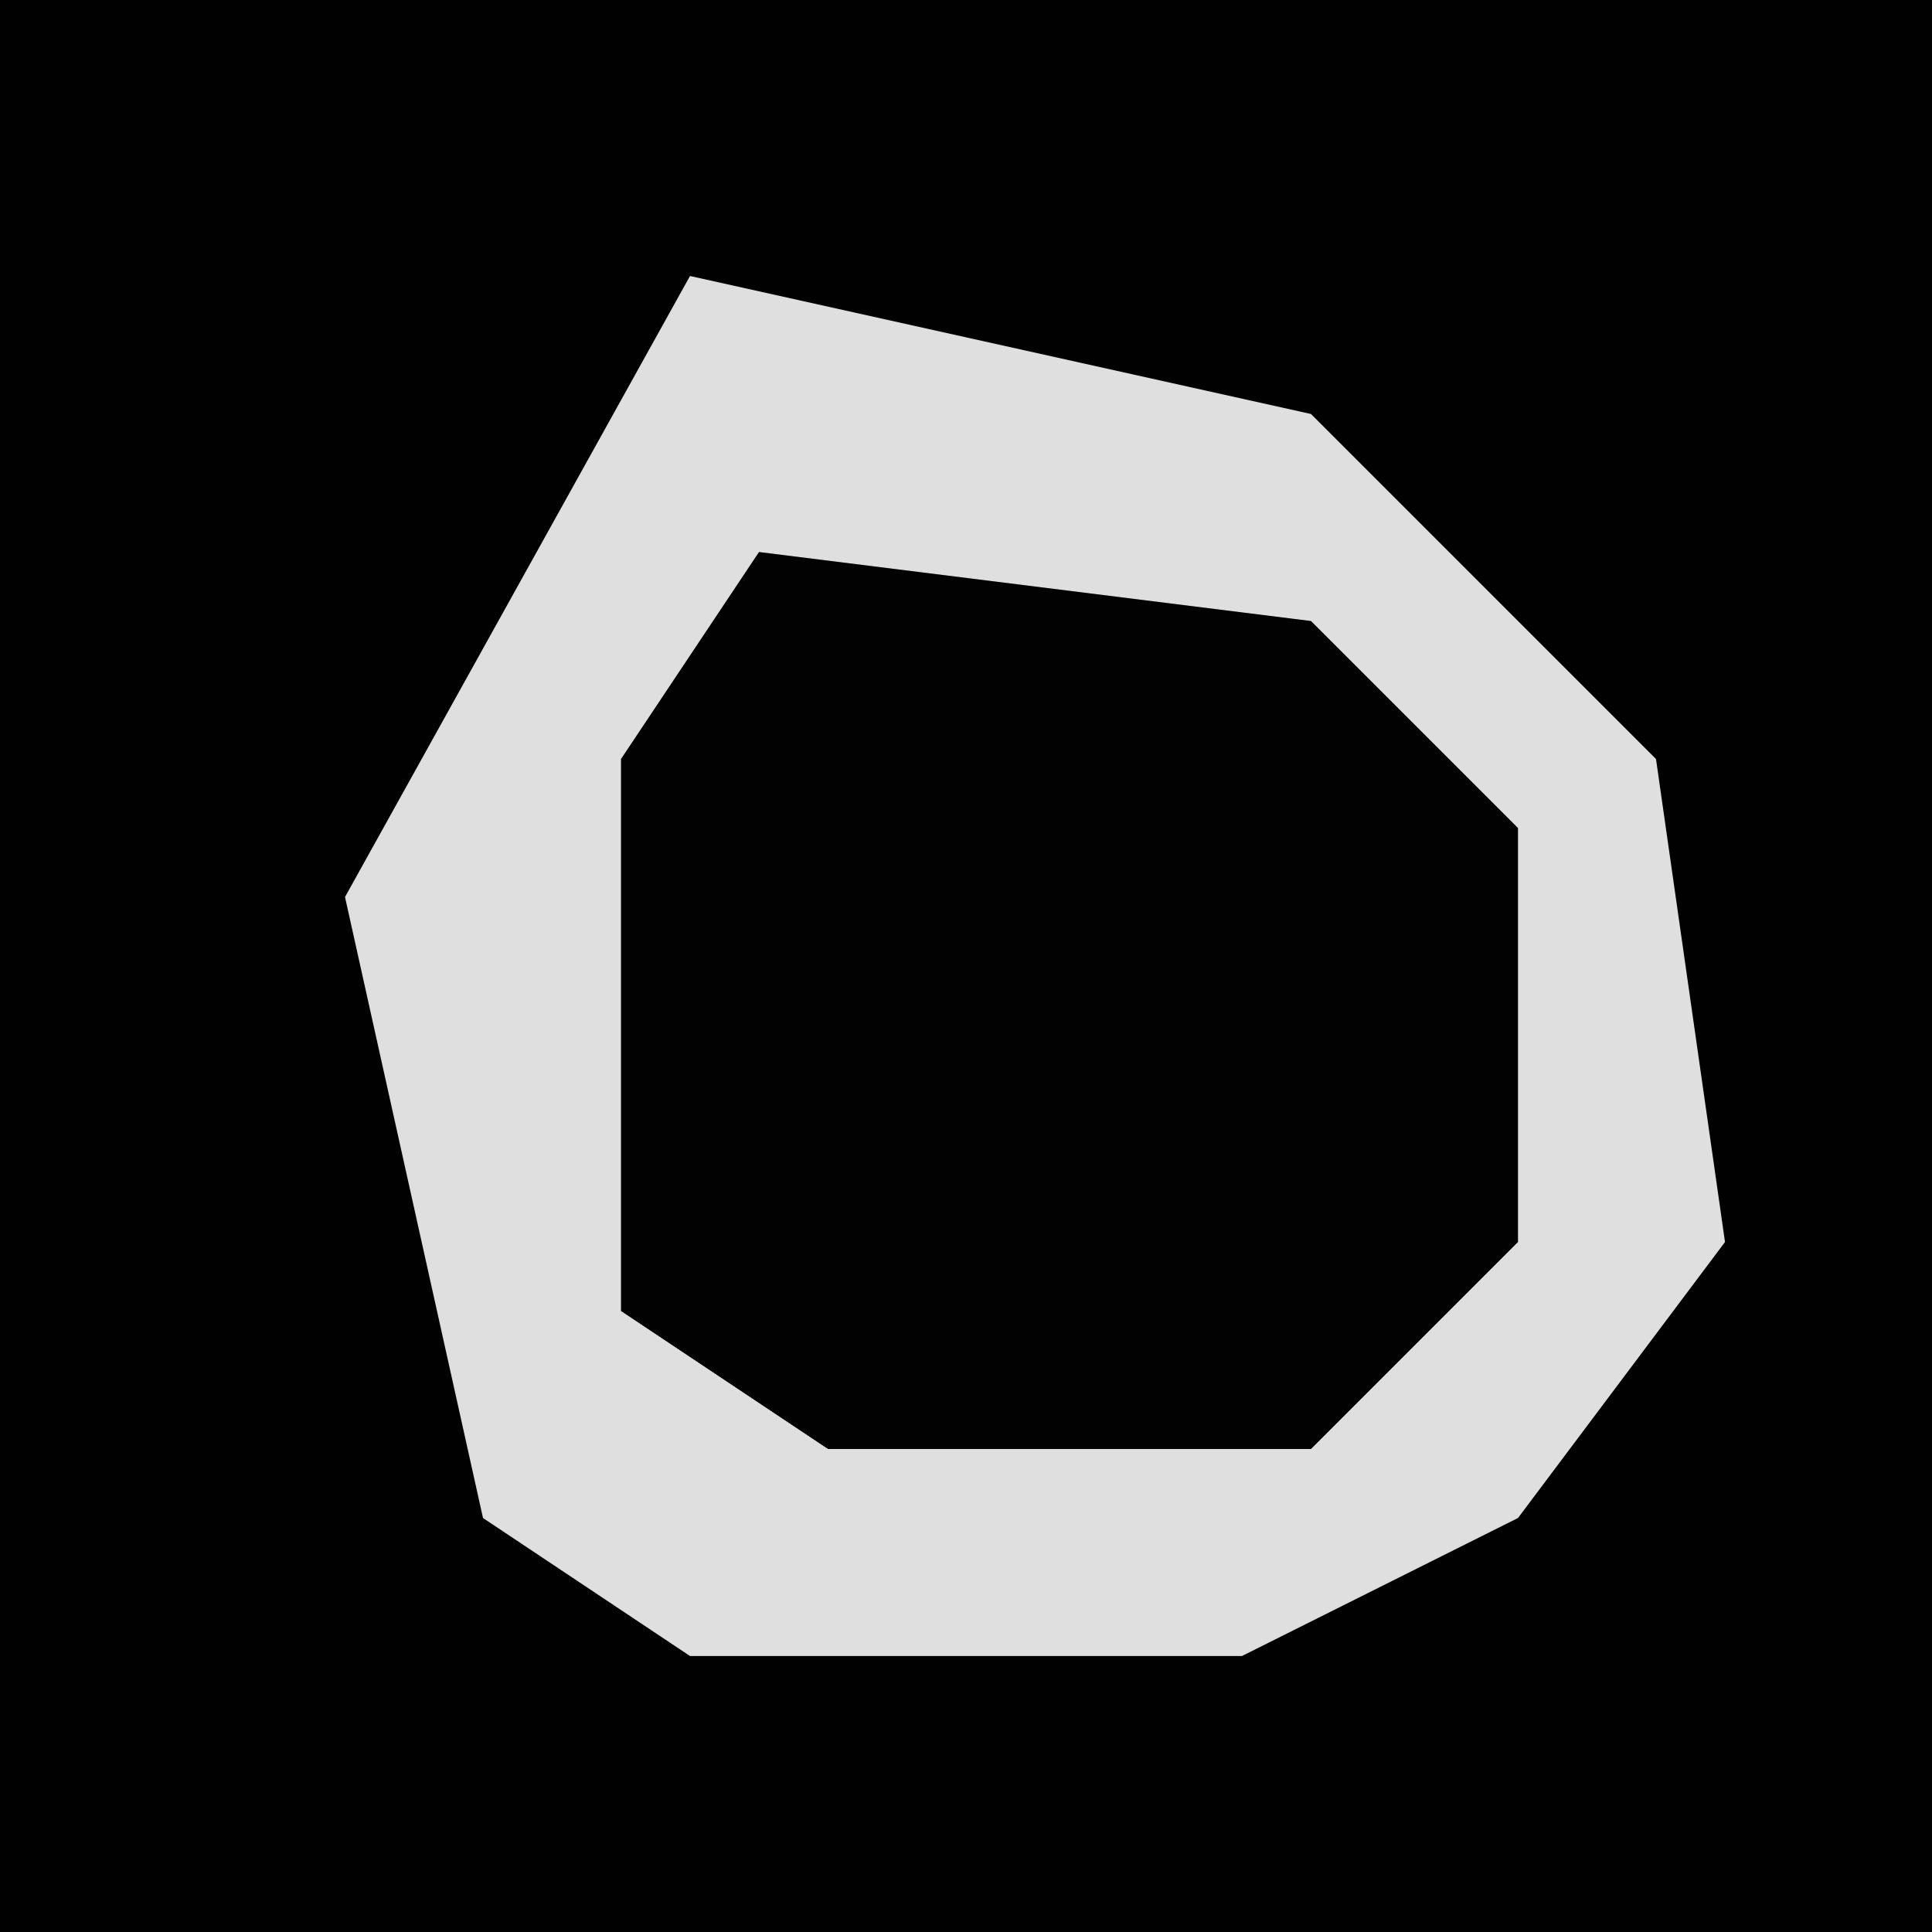 <?xml version="1.0" encoding="UTF-8"?>
<svg version="1.1" xmlns="http://www.w3.org/2000/svg" width="28" height="28">
<path d="M0,0 L28,0 L28,28 L0,28 Z " fill="#010101" transform="translate(0,0)"/>
<path d="M0,0 L9,2 L14,7 L15,14 L12,18 L8,20 L0,20 L-3,18 L-5,9 Z " fill="#DFDFDF" transform="translate(10,4)"/>
<path d="M0,0 L8,1 L11,4 L11,10 L8,13 L1,13 L-2,11 L-2,3 Z " fill="#020202" transform="translate(11,8)"/>
</svg>
